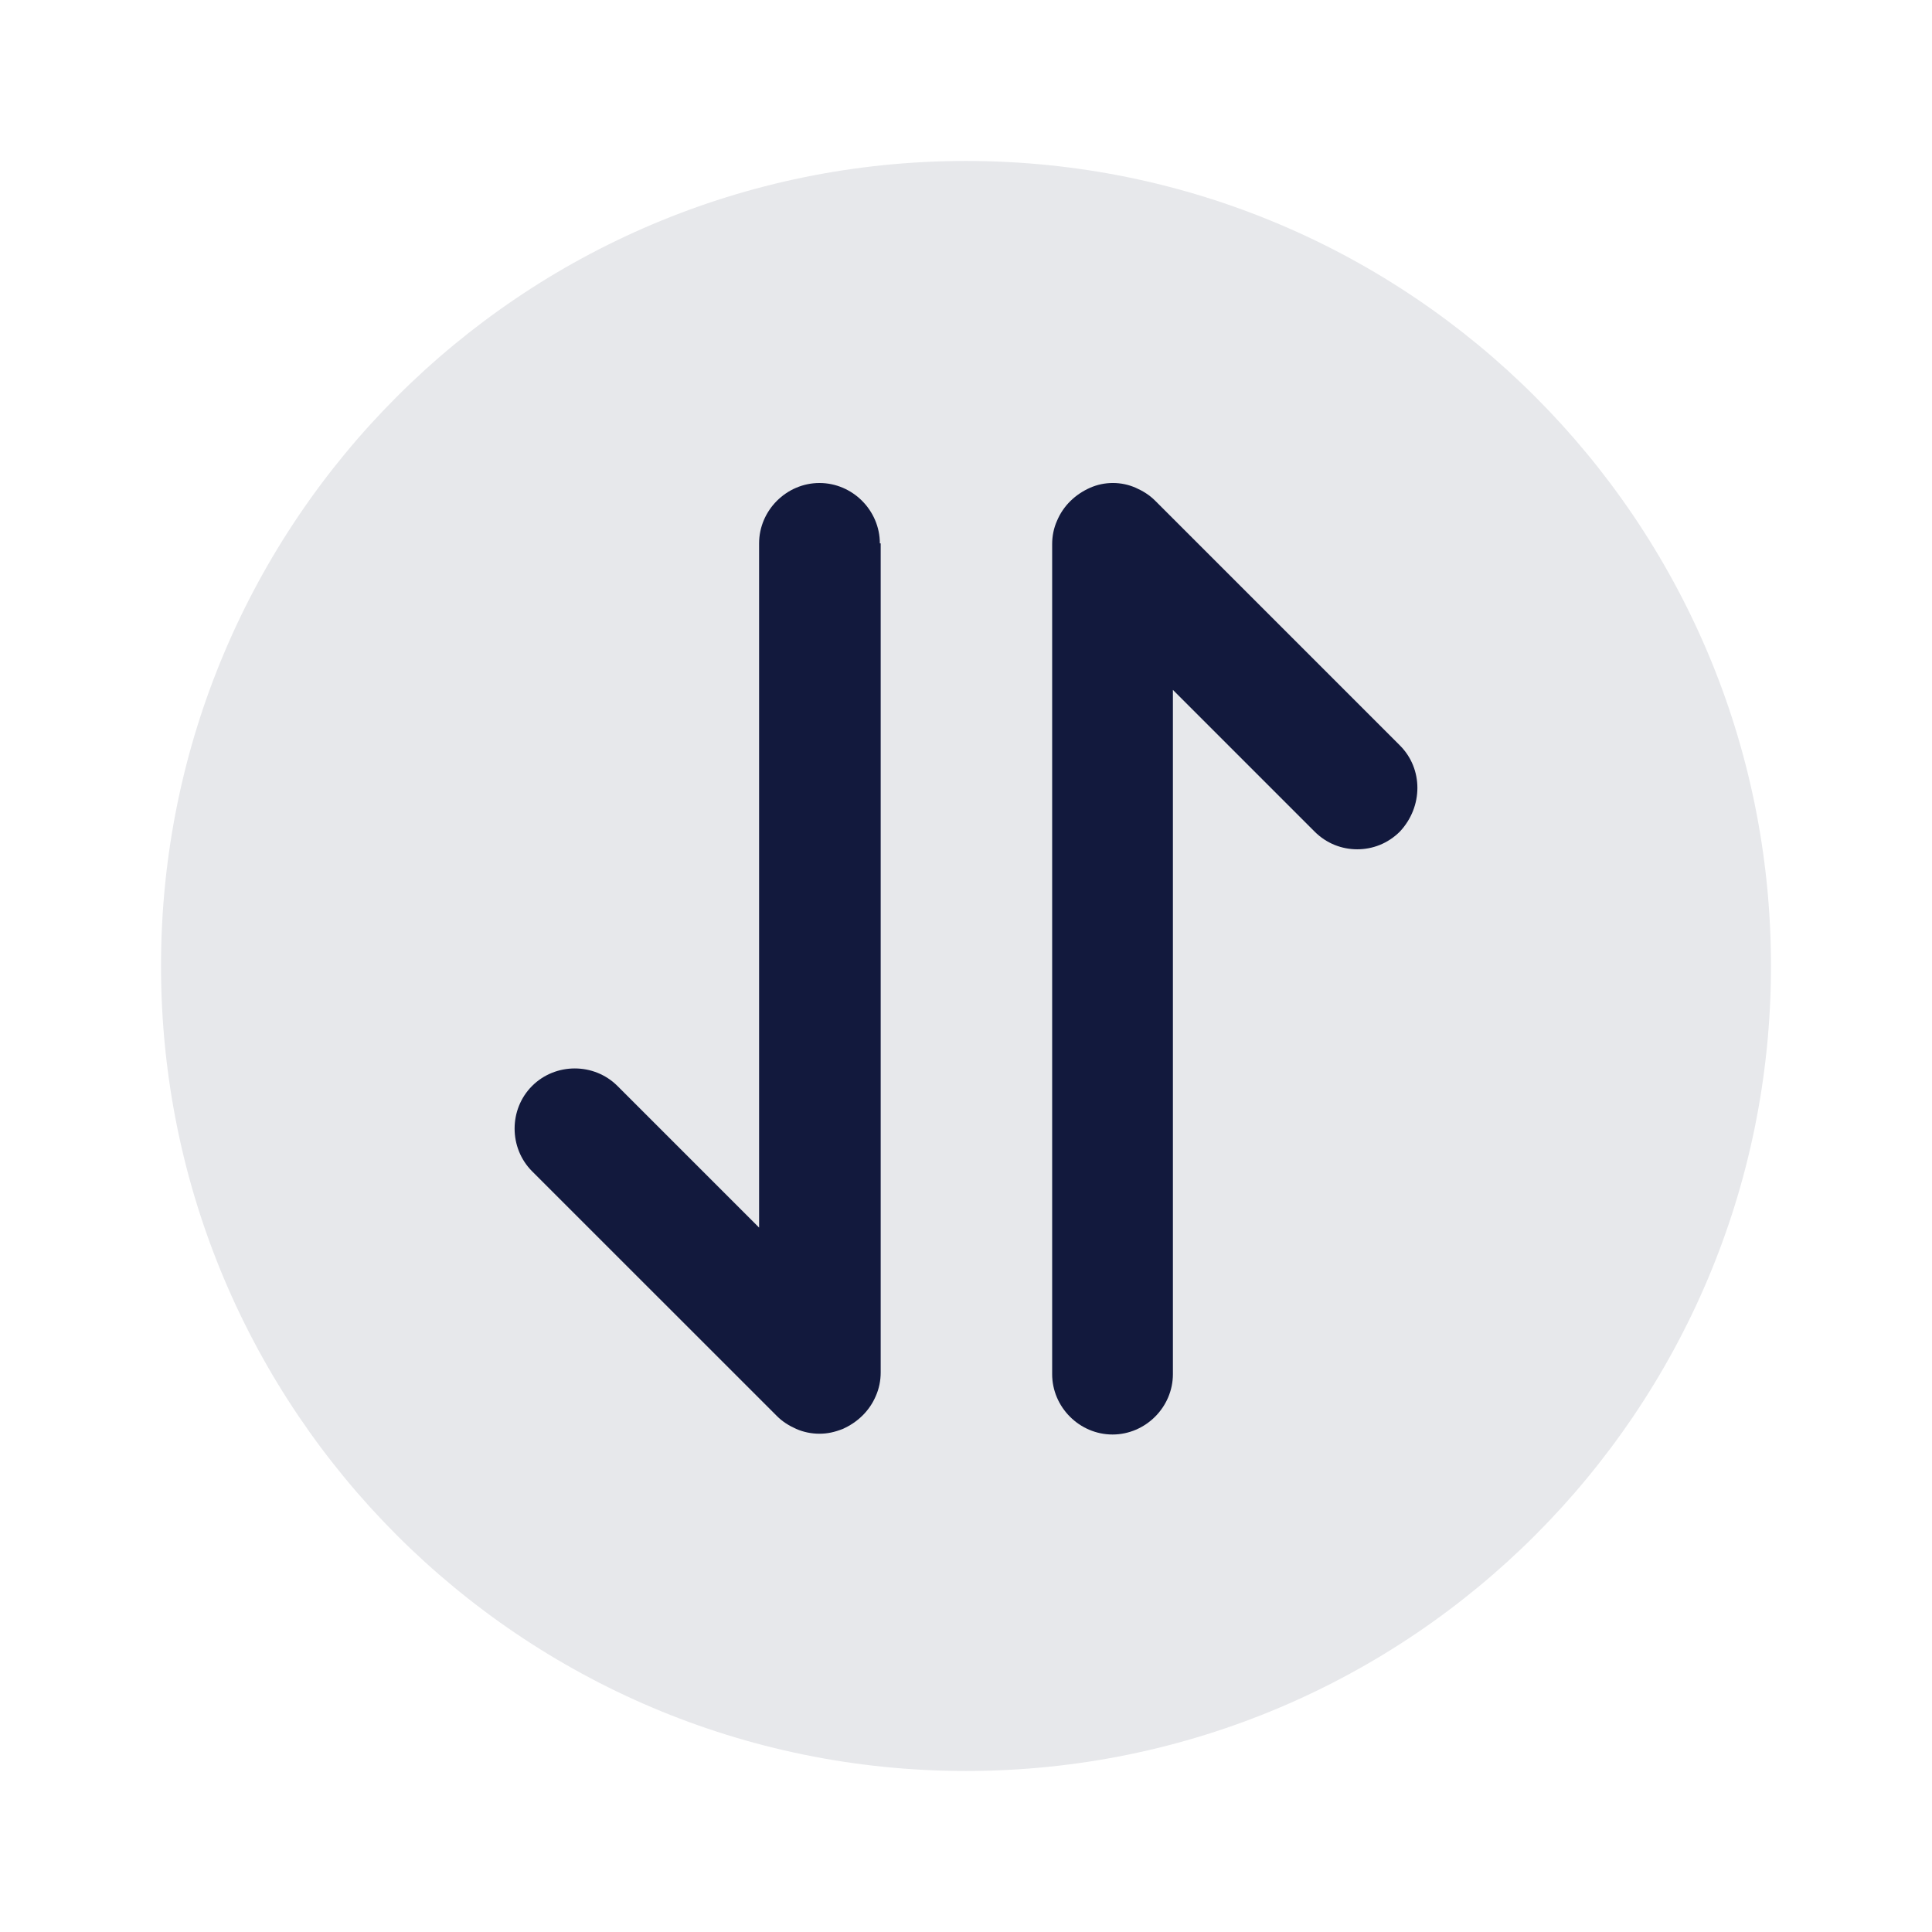<svg width="32" height="32" viewBox="0 0 32 32" fill="none" xmlns="http://www.w3.org/2000/svg">
<path d="M16 29.333C23.364 29.333 29.333 23.363 29.333 15.999C29.333 8.636 23.364 2.666 16 2.666C8.636 2.666 2.667 8.636 2.667 15.999C2.667 23.363 8.636 29.333 16 29.333Z" fill="#E7E8EB"/>
<path d="M23.187 12.347L19.133 8.293C19.04 8.2 18.933 8.133 18.813 8.08C18.573 7.973 18.293 7.973 18.053 8.08C17.813 8.187 17.613 8.373 17.507 8.627C17.453 8.747 17.427 8.88 17.427 9.013V22.76C17.427 23.307 17.88 23.76 18.427 23.76C18.973 23.76 19.427 23.307 19.427 22.76V11.427L21.773 13.773C21.973 13.973 22.227 14.067 22.48 14.067C22.733 14.067 22.987 13.973 23.187 13.773C23.573 13.36 23.573 12.733 23.187 12.347Z" fill="#12193D"/>
<path d="M14.573 9C14.573 8.453 14.12 8 13.573 8C13.027 8 12.573 8.453 12.573 9V20.333L10.227 17.987C9.84 17.6 9.2 17.6 8.813 17.987C8.427 18.373 8.427 19.013 8.813 19.4L12.867 23.453C12.96 23.547 13.067 23.613 13.187 23.667C13.307 23.72 13.44 23.747 13.573 23.747C13.707 23.747 13.827 23.72 13.96 23.667C14.2 23.56 14.4 23.373 14.507 23.12C14.56 23 14.587 22.867 14.587 22.733V9H14.573Z" fill="#12193D"/>
</svg>
